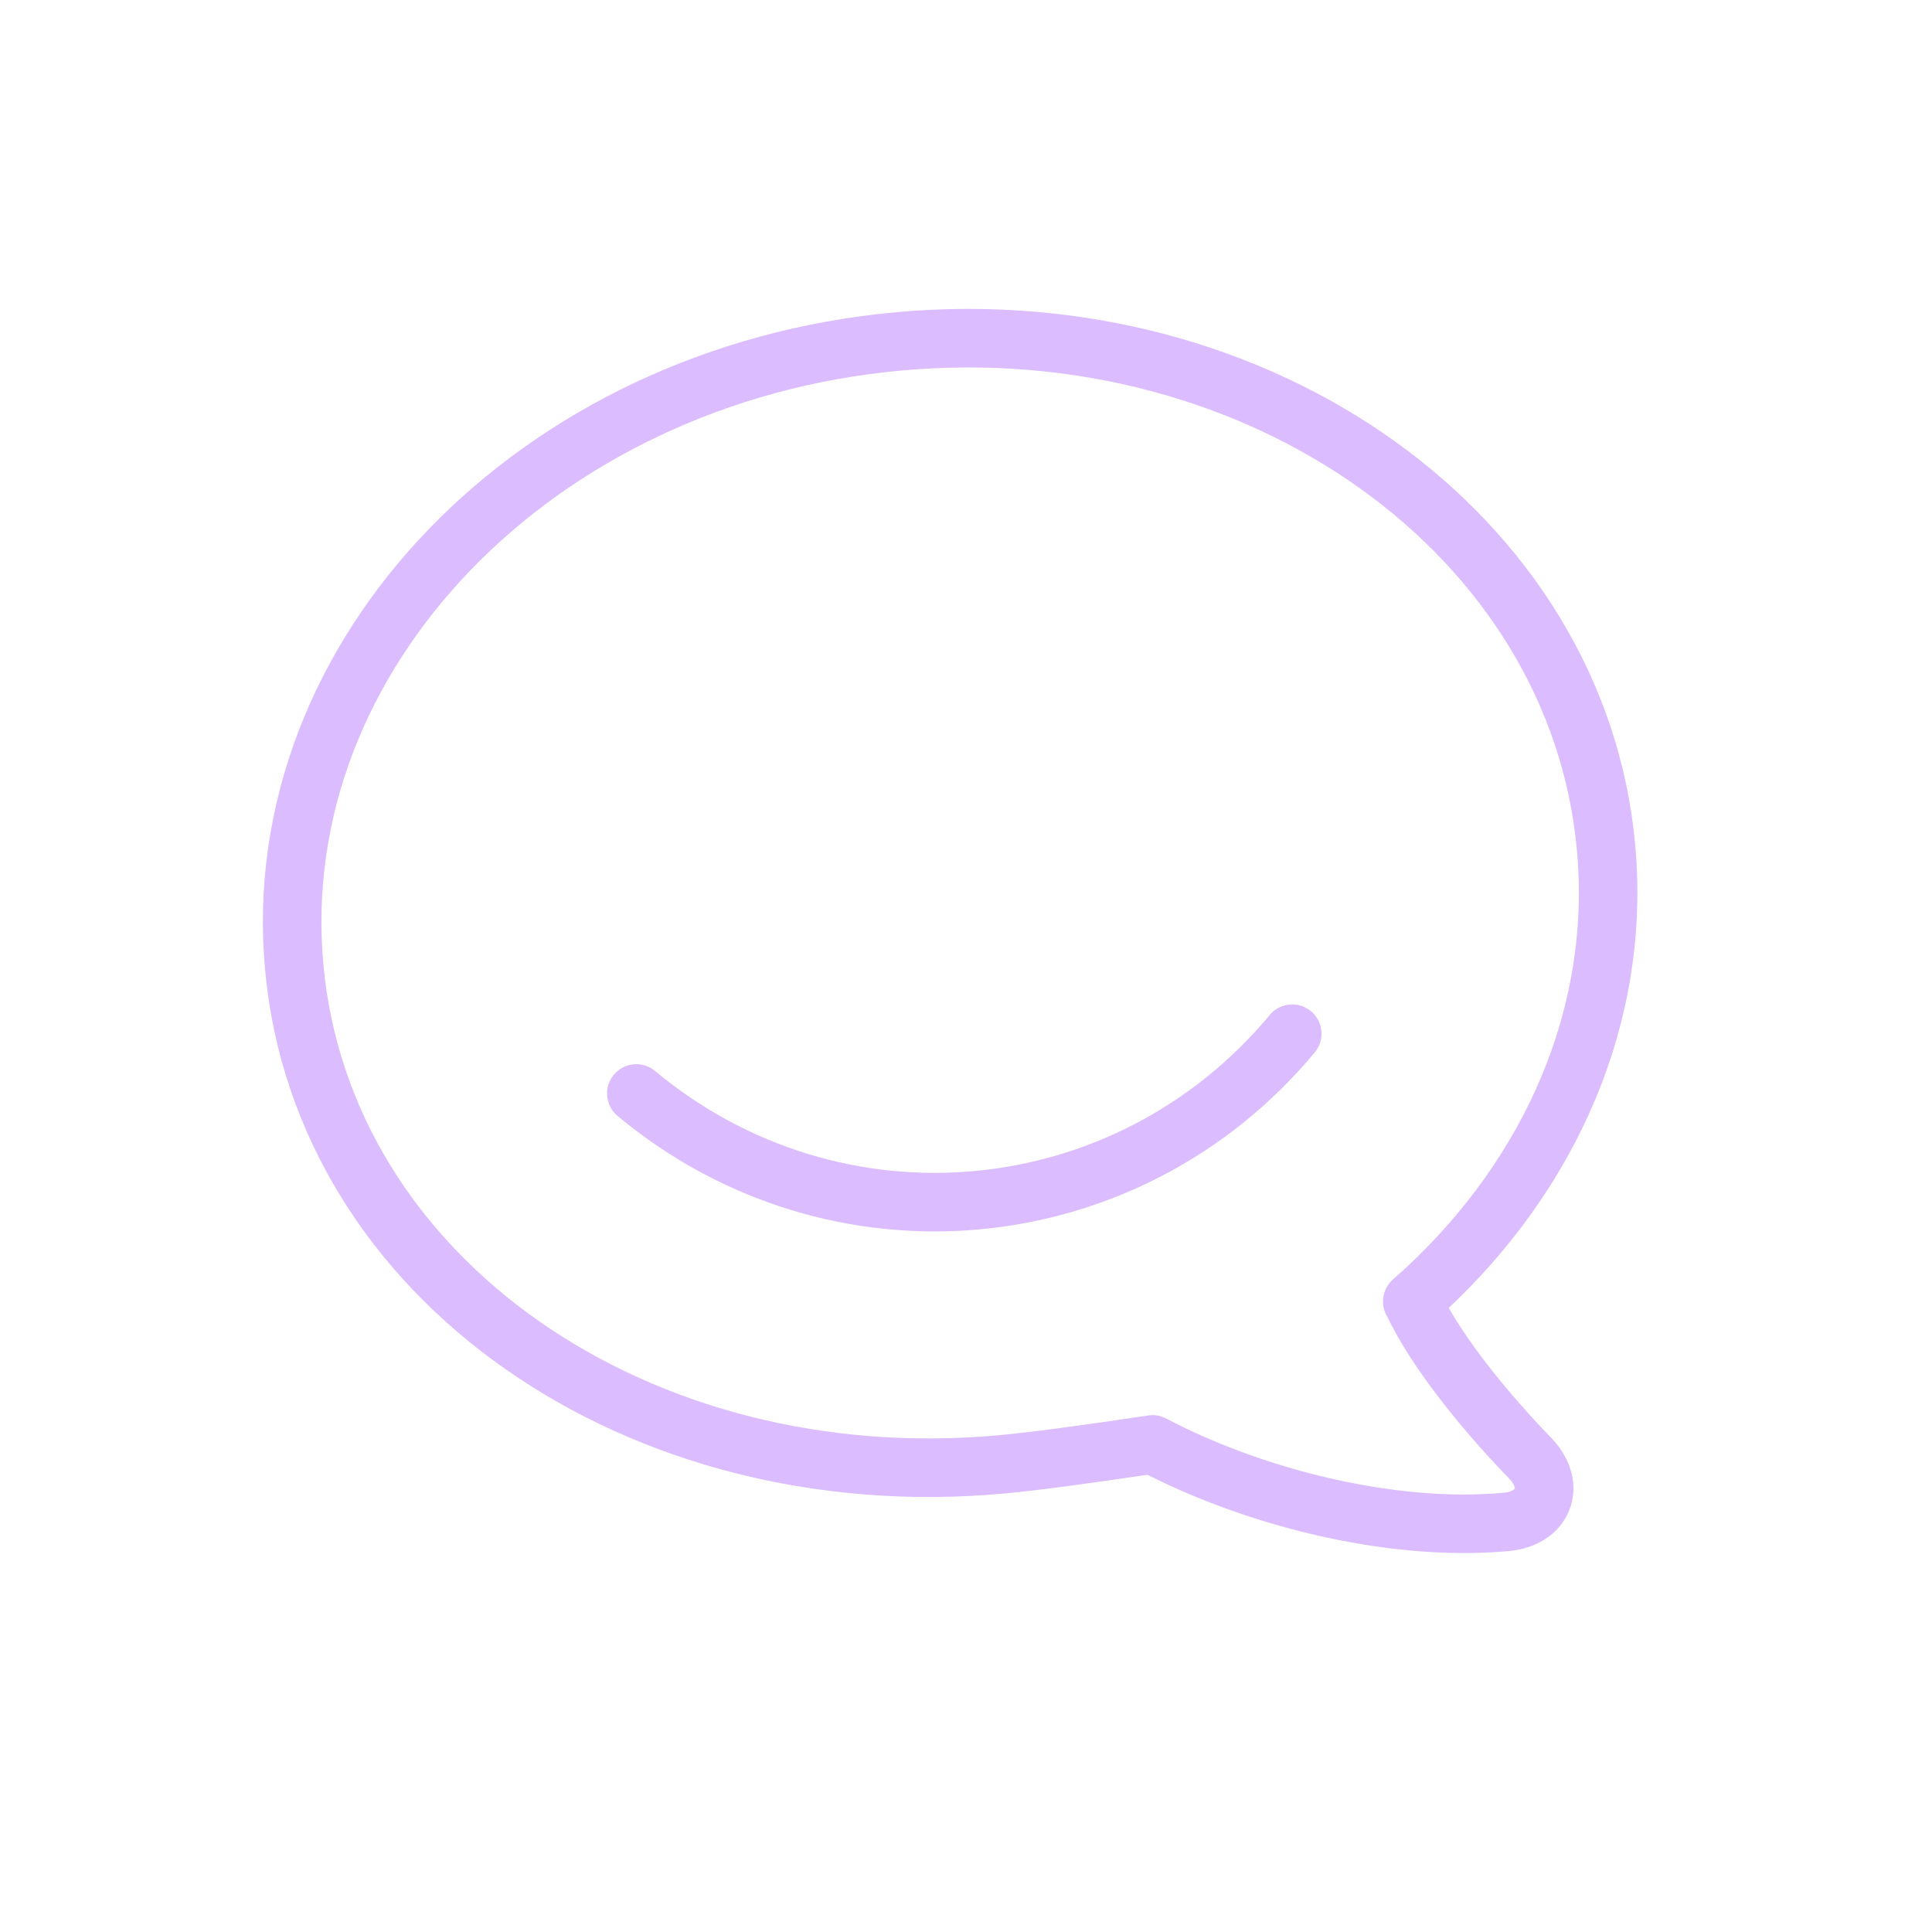 <svg width="66" height="66" viewBox="0 0 66 66" fill="none" xmlns="http://www.w3.org/2000/svg">
<path d="M48.246 44.459C48.246 44.459 48.425 44.304 48.71 44.042C52.975 40.076 55.387 34.672 54.865 28.949C53.893 18.278 43.07 10.534 30.696 11.662C18.323 12.79 9.078 22.363 10.051 33.034C11.024 43.71 21.82 51.155 34.194 50.027C35.249 49.931 36.976 49.703 39.373 49.344C42.701 51.099 47.44 52.357 51.453 51.991C52.696 51.878 53.188 50.804 52.296 49.836C50.951 48.462 49.066 46.237 48.251 44.456L48.246 44.459Z" stroke="#DBBCFF" stroke-width="2" stroke-linecap="round" stroke-linejoin="round"/>
<path d="M21.738 37.355C28.53 43.012 38.489 42.104 44.145 35.313" stroke="#DBBCFF" stroke-width="2" stroke-linecap="round" stroke-linejoin="round"/>
</svg>
